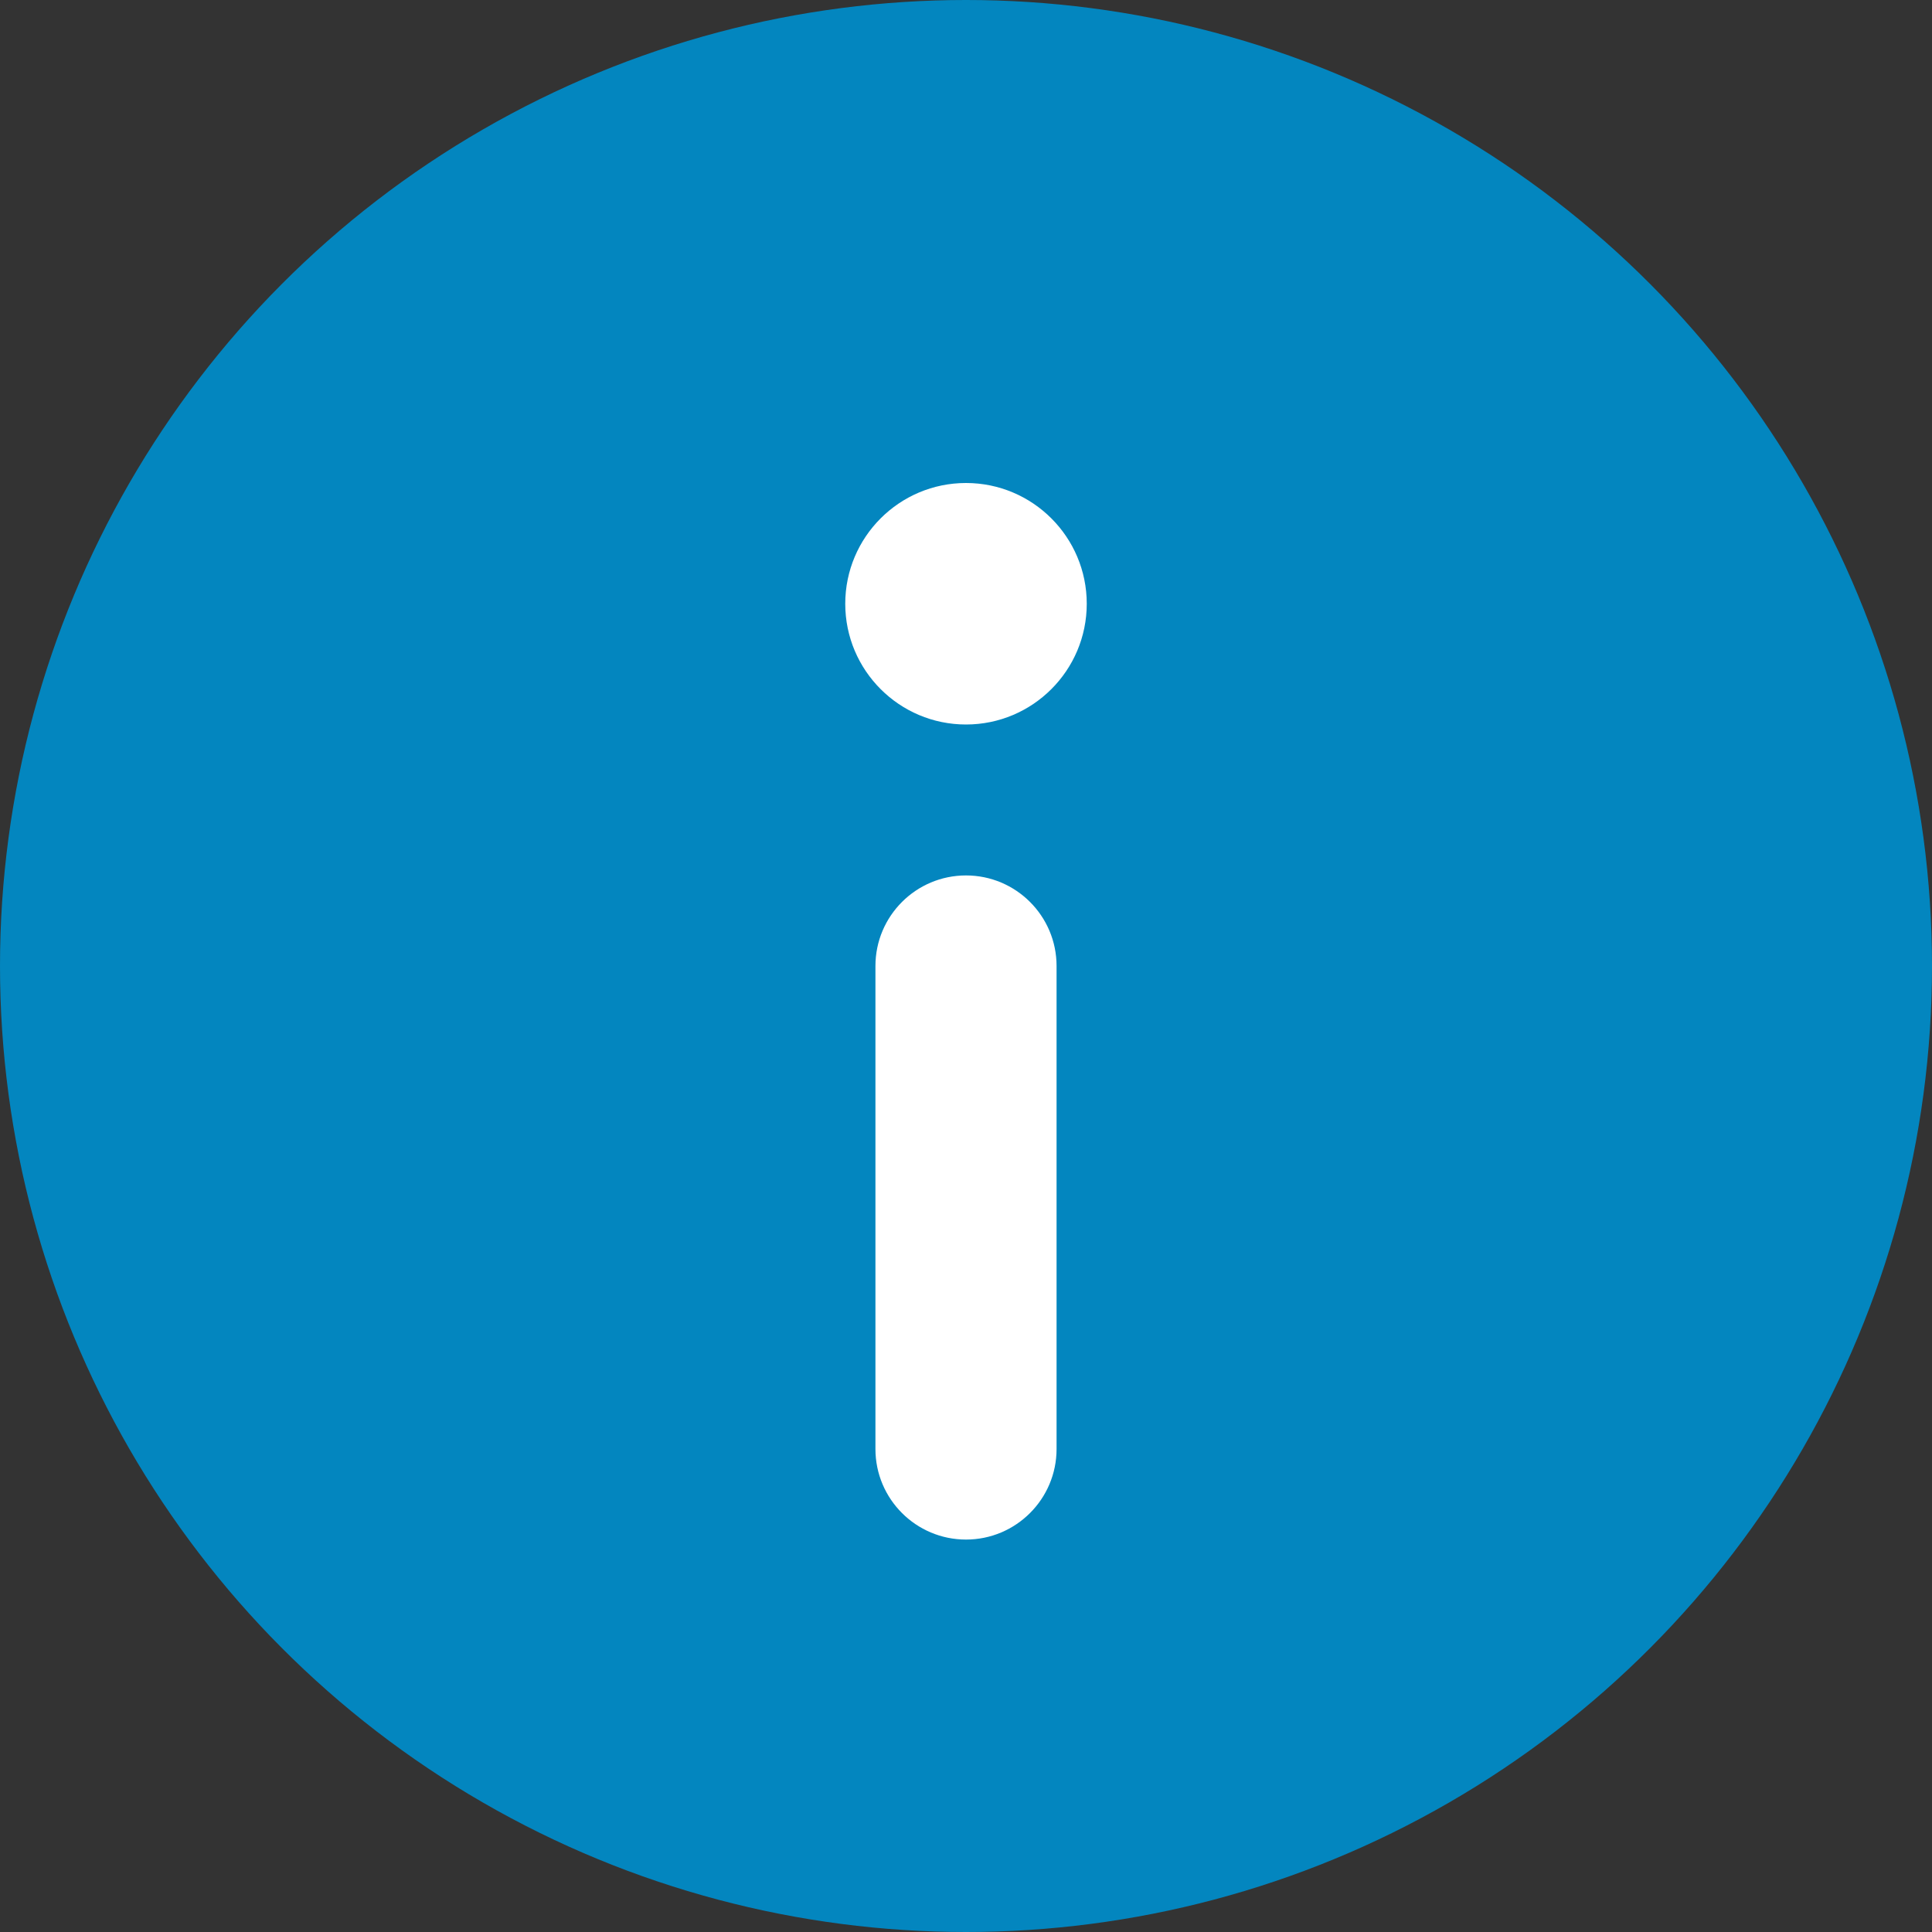 <svg width="16" height="16" viewBox="0 0 16 16" fill="none" xmlns="http://www.w3.org/2000/svg">
<rect x="0" y="0" width="16" height="16" fill="#333333" stroke="none"/>
<g clip-path="url(#clip0_3482_2579)">
<circle cx="8" cy="8" r="8" fill="#0386BF"/>
<path fill-rule="evenodd" clip-rule="evenodd" d="M8 4C7.448 4 7 4.448 7 5C7 5.552 7.448 6 8 6C8.552 6 9 5.552 9 5C9 4.448 8.552 4 8 4Z" fill="white"/>
<path fill-rule="evenodd" clip-rule="evenodd" d="M7.25 12C7.25 12.414 7.586 12.75 8 12.75C8.414 12.75 8.75 12.414 8.75 12L8.75 8C8.75 7.586 8.414 7.25 8 7.25C7.586 7.25 7.25 7.586 7.25 8L7.25 12Z" fill="white"/>
</g>
<defs>
<clipPath id="clip0_3482_2579">
<rect width="16" height="16" fill="white"/>
</clipPath>
</defs>
</svg>
